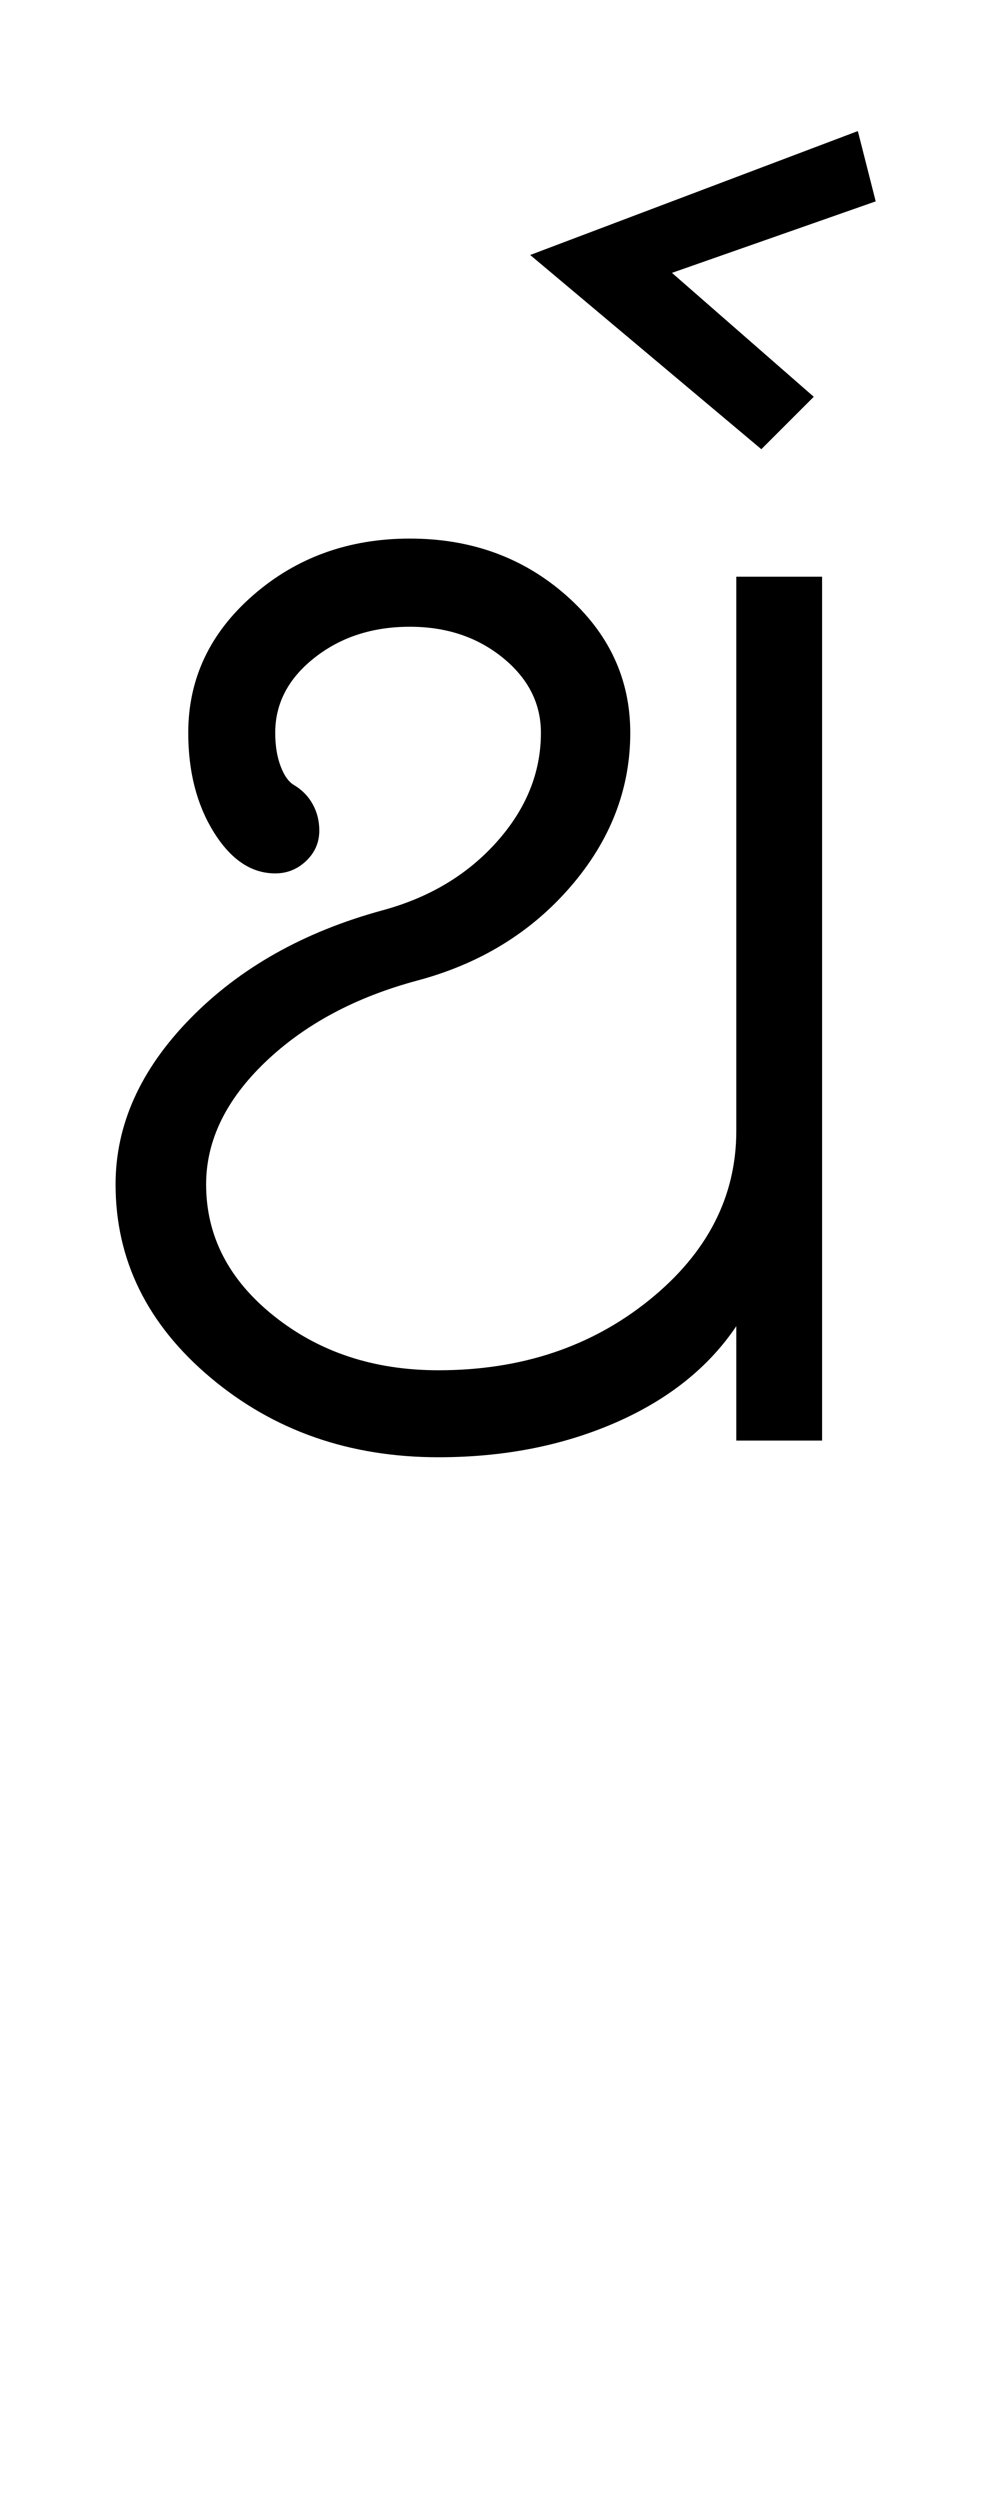 <?xml version="1.0" encoding="UTF-8"?>
<svg xmlns="http://www.w3.org/2000/svg" xmlns:xlink="http://www.w3.org/1999/xlink" width="210.25pt" height="524.5pt" viewBox="0 0 210.25 524.5" version="1.1">
<defs>
<g>
<symbol overflow="visible" id="glyph0-0">
<path style="stroke:none;" d="M 8.5 0 L 8.5 -170.5 L 76.5 -170.5 L 76.5 0 Z M 17 -8.5 L 68 -8.5 L 68 -162 L 17 -162 Z M 17 -8.5 "/>
</symbol>
<symbol overflow="visible" id="glyph0-1">
<path style="stroke:none;" d="M 76 3.5 C 57.332 3.5 41.375 -2.082 28.125 -13.25 C 14.875 -24.414 8.25 -37.914 8.25 -53.75 C 8.25 -66.25 13.457 -77.832 23.875 -88.5 C 34.289 -99.164 47.75 -106.75 64.25 -111.25 C 74.082 -113.914 82.082 -118.707 88.25 -125.625 C 94.414 -132.539 97.5 -140.164 97.5 -148.5 C 97.5 -154.664 94.832 -159.914 89.5 -164.25 C 84.164 -168.582 77.664 -170.75 70 -170.75 C 62.164 -170.75 55.5 -168.582 50 -164.25 C 44.5 -159.914 41.75 -154.664 41.75 -148.5 C 41.75 -145.832 42.125 -143.5 42.875 -141.5 C 43.625 -139.5 44.582 -138.164 45.75 -137.5 C 47.414 -136.5 48.707 -135.164 49.625 -133.5 C 50.539 -131.832 51 -130 51 -128 C 51 -125.5 50.082 -123.375 48.25 -121.625 C 46.414 -119.875 44.25 -119 41.75 -119 C 36.75 -119 32.457 -121.875 28.875 -127.625 C 25.289 -133.375 23.5 -140.332 23.5 -148.5 C 23.5 -159.832 28.039 -169.457 37.125 -177.375 C 46.207 -185.289 57.164 -189.25 70 -189.25 C 82.832 -189.25 93.75 -185.289 102.75 -177.375 C 111.75 -169.457 116.25 -159.832 116.25 -148.5 C 116.25 -136.664 112.082 -125.914 103.75 -116.25 C 95.414 -106.582 84.664 -100 71.5 -96.5 C 58.5 -93 47.875 -87.289 39.625 -79.375 C 31.375 -71.457 27.25 -62.914 27.25 -53.75 C 27.25 -42.914 32 -33.707 41.5 -26.125 C 51 -18.539 62.5 -14.75 76 -14.75 C 93.332 -14.75 108.082 -19.664 120.25 -29.5 C 132.414 -39.332 138.5 -51.164 138.5 -65 L 138.5 -181.25 L 156.5 -181.25 L 156.5 0 L 138.5 0 L 138.5 -24 C 132.664 -15.332 124.207 -8.582 113.125 -3.75 C 102.039 1.082 89.664 3.5 76 3.5 Z M 76 3.5 "/>
</symbol>
<symbol overflow="visible" id="glyph0-2">
<path style="stroke:none;" d="M -34.5 -208 L -83 -248.75 L -14.25 -274.75 L -10.5 -260 L -53.25 -245 L -23.5 -219 Z M -34.5 -208 "/>
</symbol>
</g>
</defs>
<g id="surface1">
<rect x="0" y="0" width="210.25" height="524.5" style="fill:rgb(100%,100%,100%);fill-opacity:1;stroke:none;"/>
<g style="fill:rgb(0%,0%,0%);fill-opacity:1;">
  <use xlink:href="#glyph0-1" x="16" y="302.25"/>
  <use xlink:href="#glyph0-2" x="194.25" y="302.25"/>
</g>
</g>
</svg>
